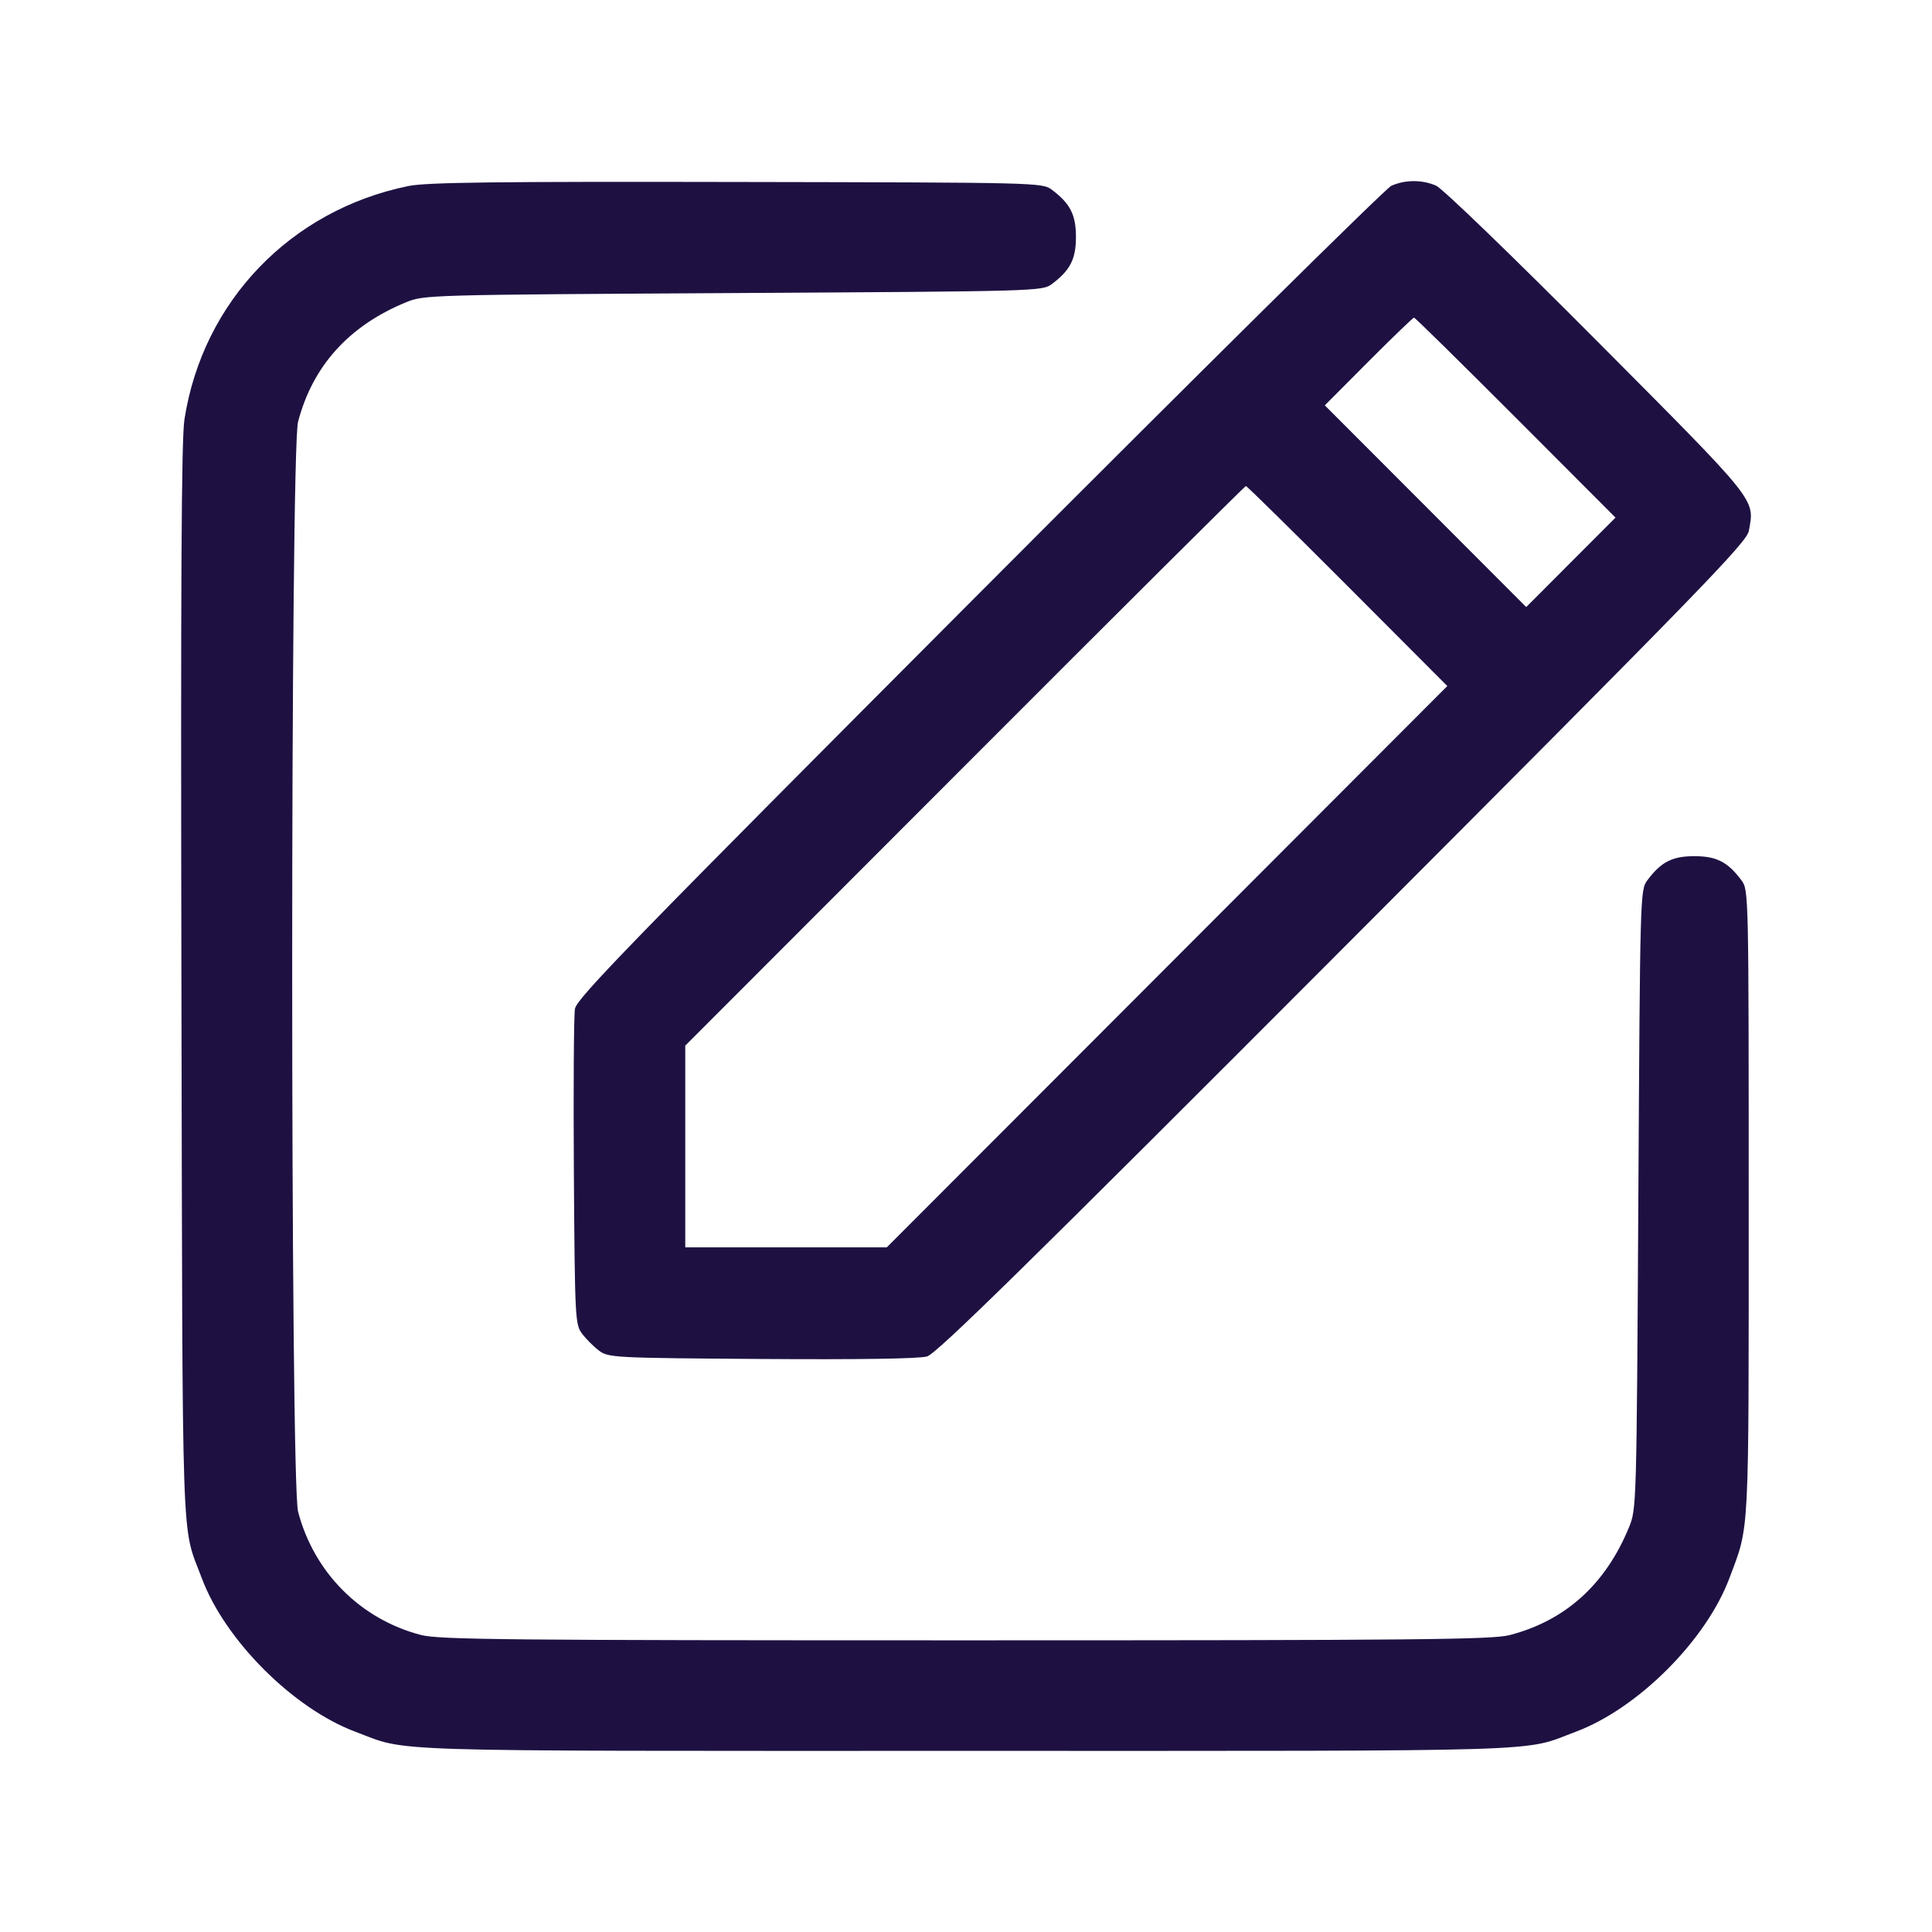 <svg width="32" height="32" viewBox="0 0 32 32" fill="none" xmlns="http://www.w3.org/2000/svg">
<path fill-rule="evenodd" clip-rule="evenodd" d="M6.766 3.081C4.813 3.479 3.359 4.992 3.055 6.946C3.004 7.268 2.992 9.694 3.005 16.273C3.025 25.971 2.999 25.223 3.341 26.136C3.725 27.166 4.854 28.295 5.883 28.682C6.791 29.022 6.082 29 15.993 29C25.905 29 25.196 29.022 26.103 28.682C27.133 28.295 28.261 27.166 28.646 26.135C28.979 25.245 28.964 25.548 28.964 19.924C28.964 14.78 28.963 14.74 28.844 14.581C28.617 14.276 28.431 14.181 28.064 14.181C27.697 14.181 27.512 14.276 27.285 14.581C27.166 14.739 27.165 14.804 27.136 19.866C27.107 24.944 27.106 24.993 26.982 25.295C26.595 26.24 25.929 26.842 25.006 27.082C24.719 27.157 23.501 27.169 15.993 27.169C8.386 27.169 7.27 27.158 6.971 27.08C5.97 26.819 5.199 26.044 4.937 25.037C4.807 24.535 4.807 7.488 4.937 6.986C5.178 6.062 5.779 5.396 6.722 5.008C7.024 4.884 7.073 4.883 12.144 4.854C17.199 4.825 17.263 4.823 17.422 4.705C17.726 4.477 17.821 4.292 17.821 3.924C17.821 3.557 17.726 3.371 17.422 3.143C17.263 3.024 17.214 3.023 12.202 3.014C8.207 3.006 7.064 3.02 6.766 3.081ZM23.044 3.078C22.949 3.121 19.875 6.16 16.215 9.831C10.471 15.591 9.554 16.533 9.523 16.709C9.504 16.821 9.496 18.041 9.505 19.421C9.522 21.851 9.526 21.936 9.642 22.091C9.708 22.179 9.834 22.305 9.922 22.371C10.077 22.487 10.162 22.492 12.617 22.509C14.242 22.52 15.225 22.505 15.355 22.467C15.514 22.42 17.009 20.953 22.243 15.708C28.199 9.739 28.932 8.985 28.967 8.791C29.063 8.257 29.132 8.343 26.45 5.647C25.048 4.238 23.892 3.121 23.786 3.075C23.553 2.974 23.271 2.975 23.044 3.078ZM25.105 6.917L26.758 8.573L26.018 9.314L25.279 10.055L23.611 8.384L21.943 6.714L22.667 5.987C23.065 5.588 23.404 5.261 23.421 5.261C23.438 5.261 24.195 6.006 25.105 6.917ZM22.319 9.706L23.972 11.363L19.33 16.012L14.688 20.66H13.019H11.35V18.99V17.319L15.979 12.685C18.524 10.136 20.62 8.05 20.636 8.05C20.652 8.05 21.41 8.795 22.319 9.706Z" fill="#1E1142"/>
</svg>

